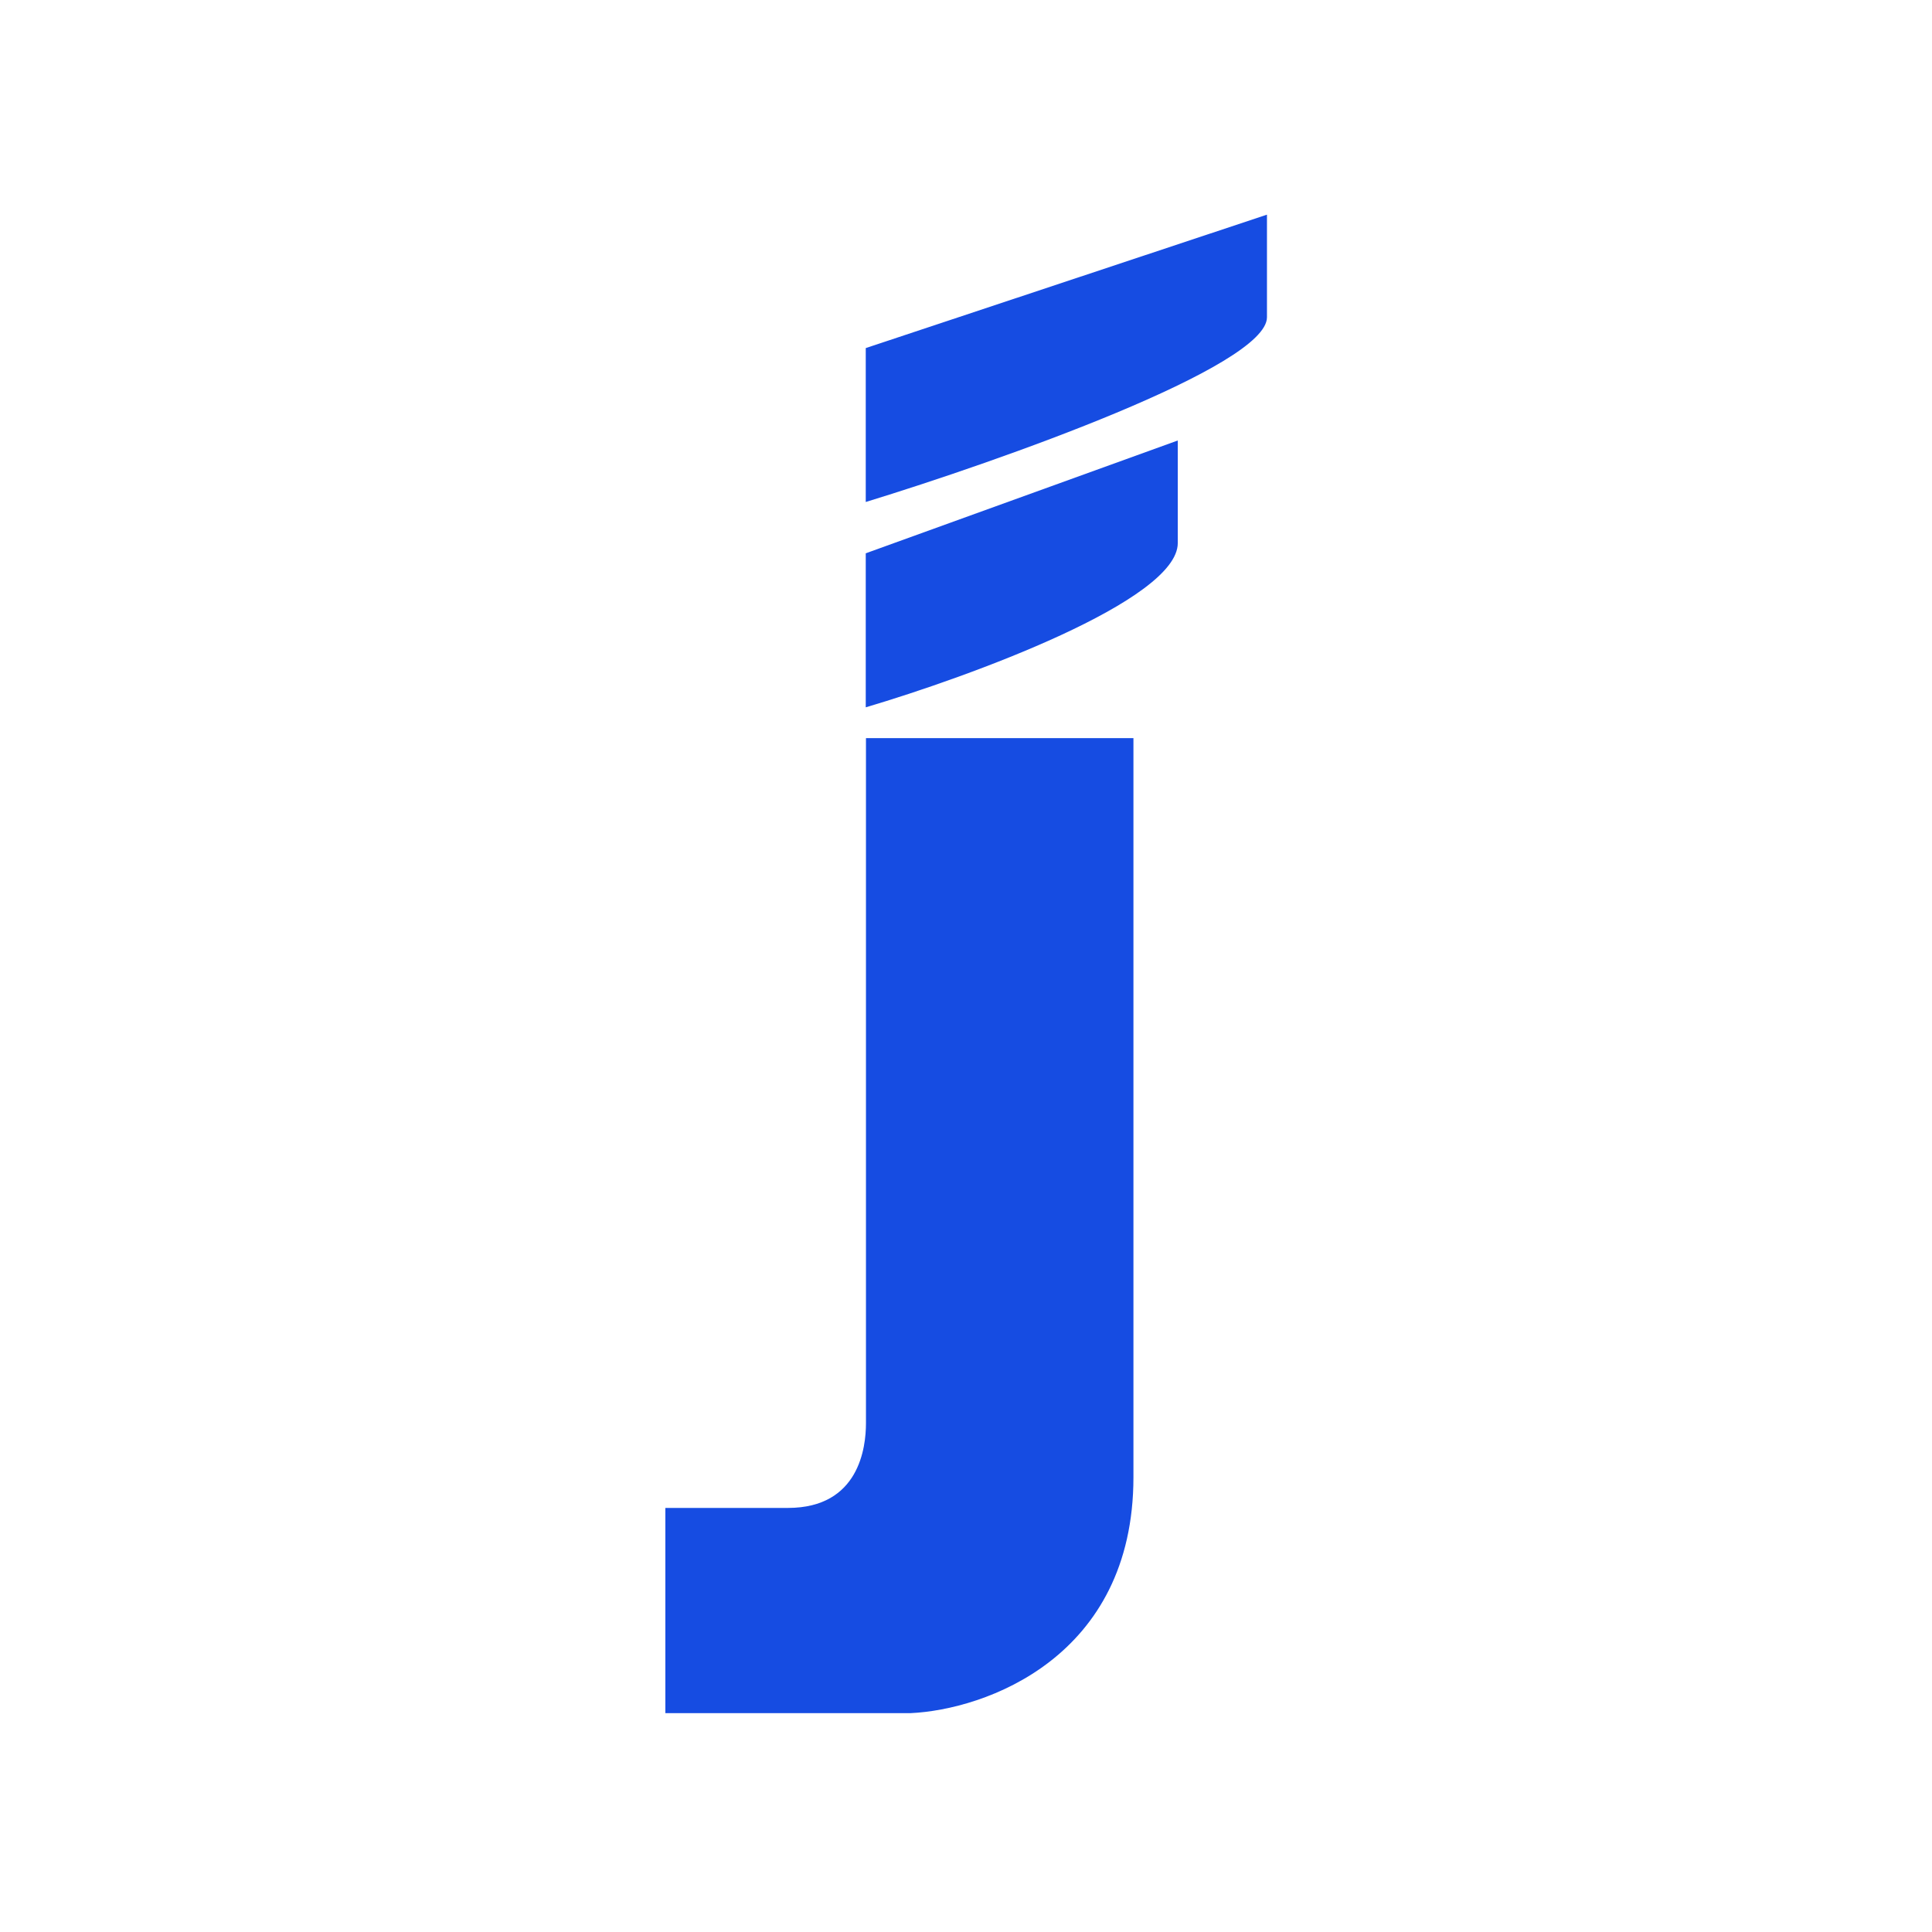 <svg width="18" height="18" viewBox="0 0 18 18" fill="none" xmlns="http://www.w3.org/2000/svg">
<path d="M8.068 13.26V6.877H10.56V13.762C10.56 15.445 9.175 15.929 8.483 15.961H6.199V14.049H7.341C8.006 14.049 8.068 13.483 8.068 13.26Z" fill="#164CE2"/>
<path d="M8.066 6.59V5.155L10.973 4.104V5.06C10.973 5.595 9.035 6.303 8.066 6.59Z" fill="#164CE2"/>
<path d="M8.066 4.677V3.243L11.804 2V2.956C11.804 3.415 9.312 4.295 8.066 4.677Z" fill="#164CE2"/>
</svg>
